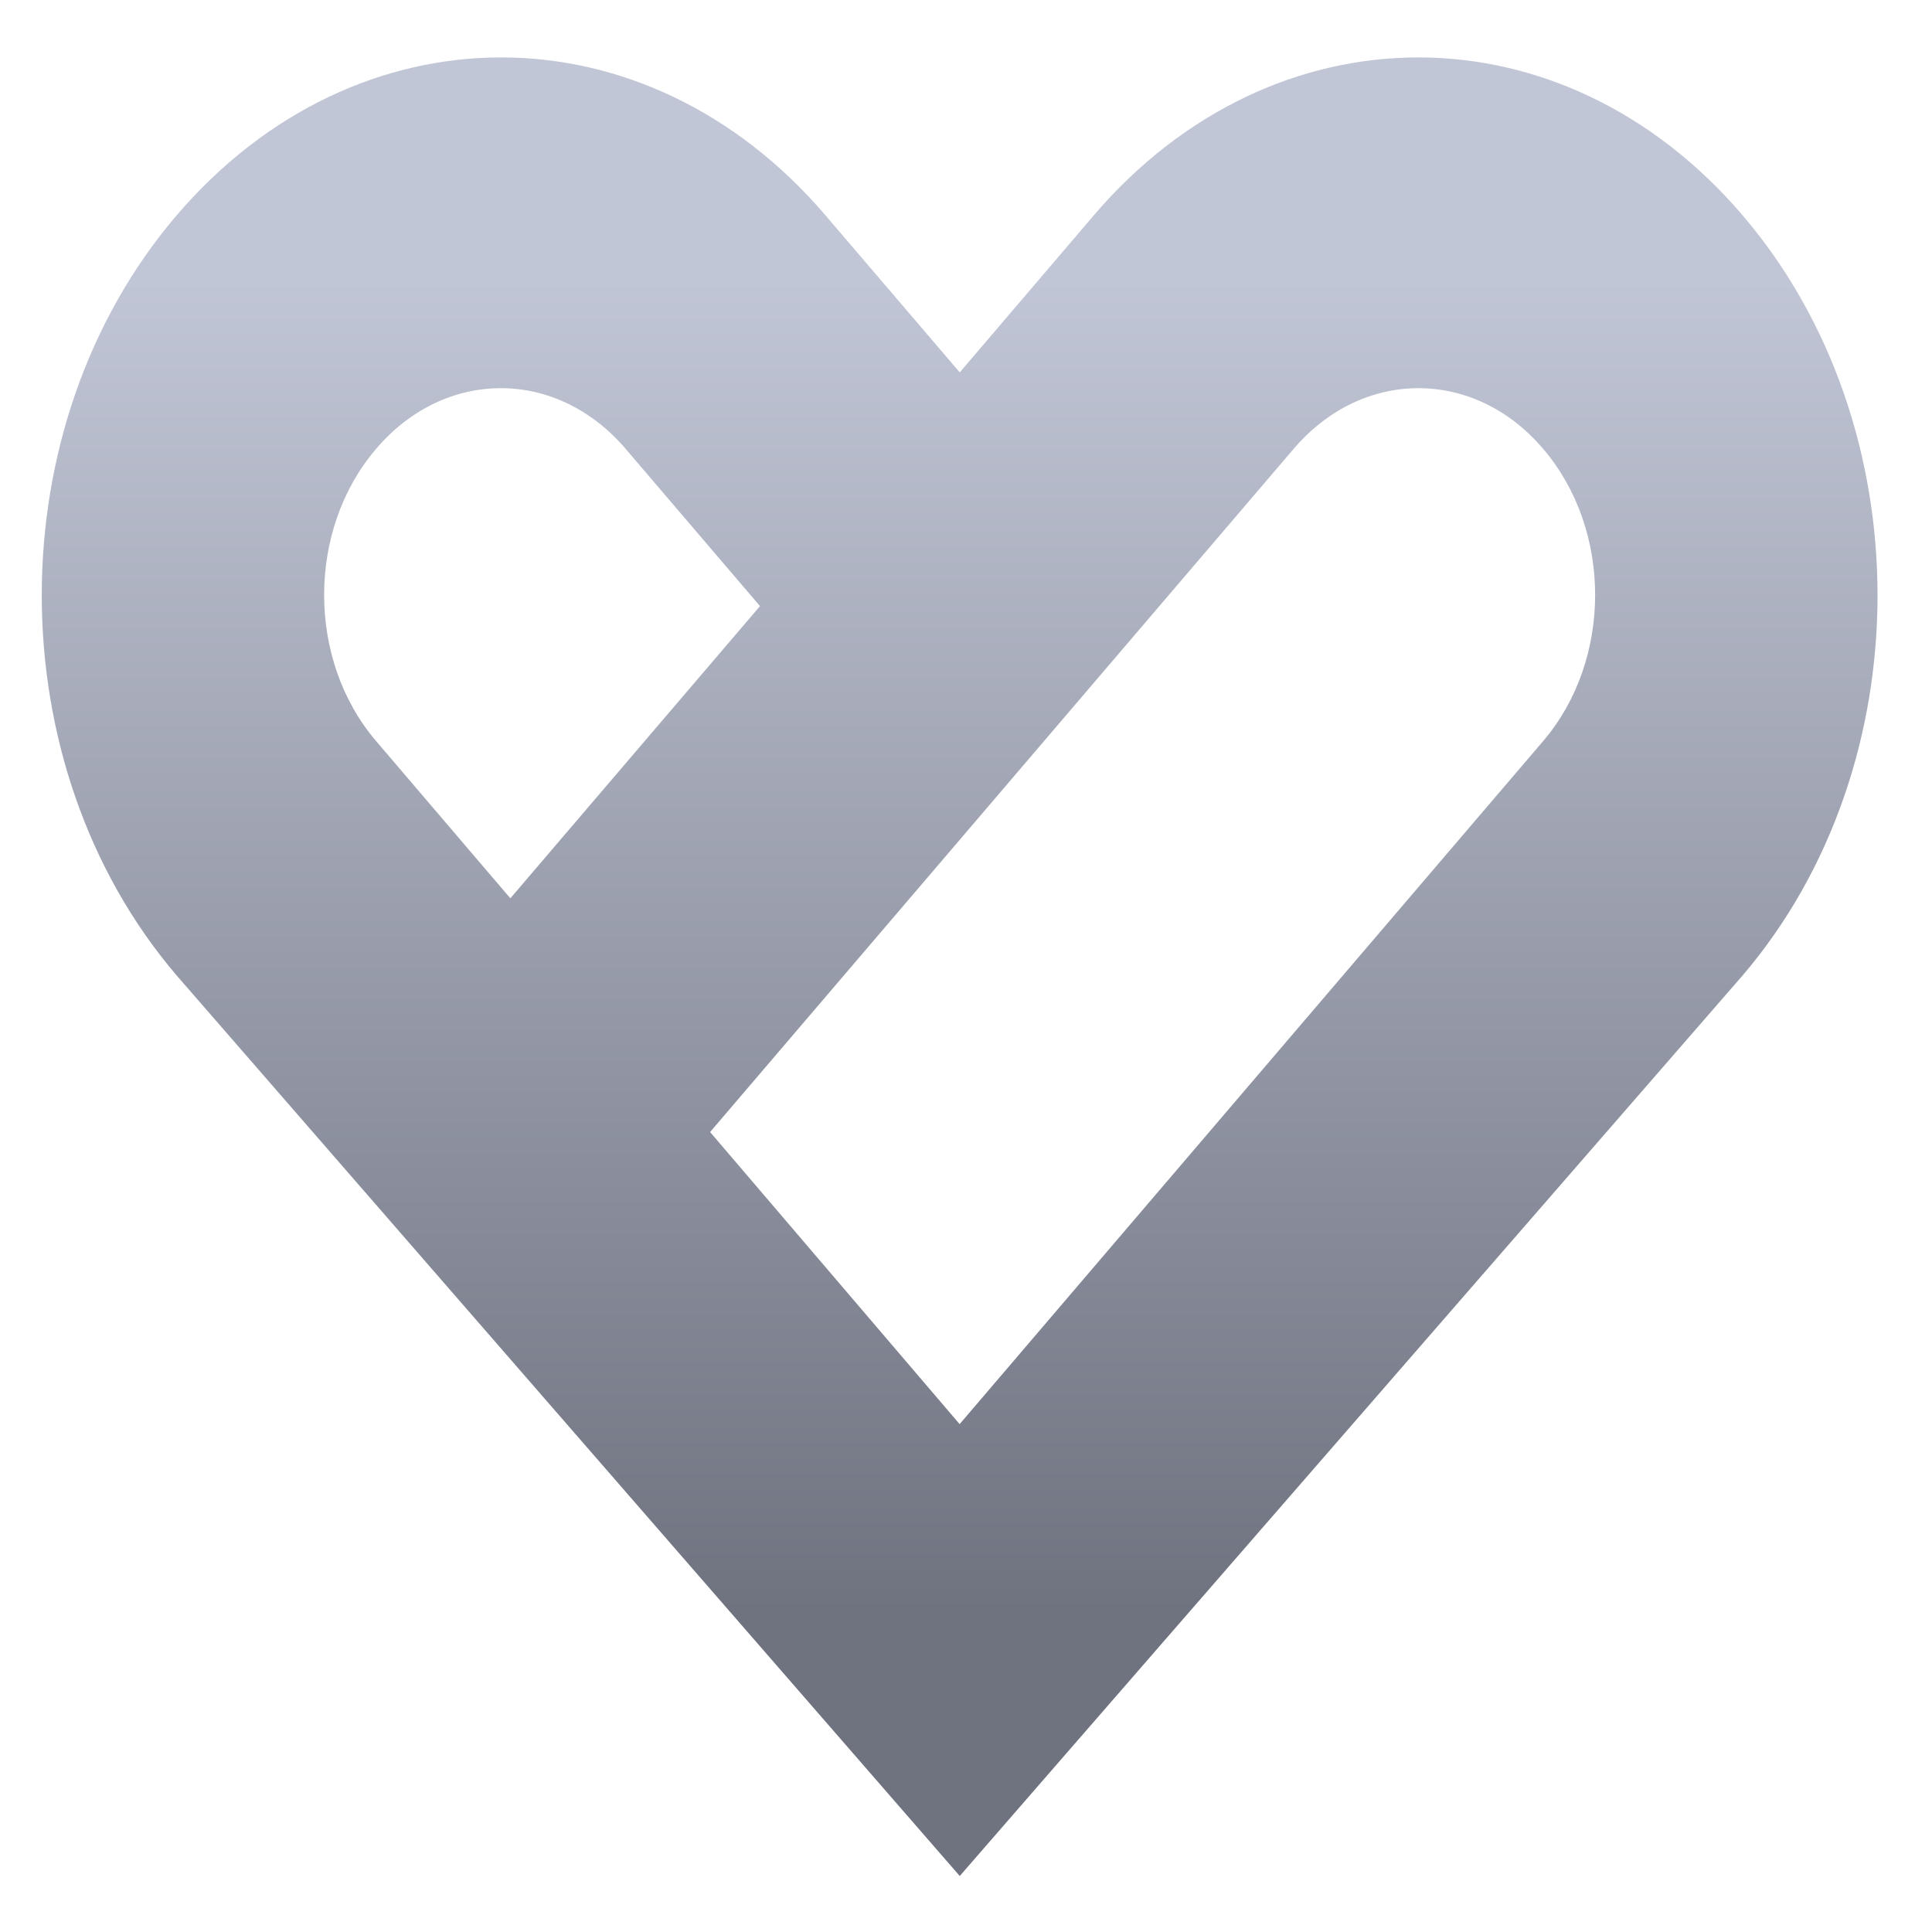 <svg xmlns="http://www.w3.org/2000/svg" xmlns:xlink="http://www.w3.org/1999/xlink" width="64" height="64" viewBox="0 0 64 64" version="1.1"><defs><linearGradient id="linear0" gradientUnits="userSpaceOnUse" x1="0" y1="0" x2="0" y2="1" gradientTransform="matrix(66.904,0,0,44.119,-2.463,9.239)"><stop offset="0" style="stop-color:#c1c6d6;stop-opacity:1;"/><stop offset="1" style="stop-color:#6f7380;stop-opacity:1;"/></linearGradient></defs><g id="surface1"><path style=" stroke:none;fill-rule:nonzero;fill:url(#linear0);" d="M 16.602 1.902 C 12.715 1.902 8.828 3.652 5.848 7.137 C -0.105 14.105 -0.105 25.336 5.848 32.309 L 31.793 62.145 L 57.73 32.309 C 63.684 25.336 63.684 14.105 57.73 7.137 C 54.754 3.652 50.867 1.902 46.984 1.902 C 43.094 1.902 39.207 3.652 36.23 7.137 L 31.793 12.336 L 27.348 7.137 C 24.371 3.652 20.488 1.902 16.602 1.902 Z M 16.594 12.859 C 18.086 12.859 19.578 13.527 20.727 14.871 L 25.176 20.078 L 16.906 29.758 L 12.457 24.547 C 10.164 21.863 10.164 17.551 12.457 14.871 C 13.602 13.527 15.094 12.859 16.594 12.859 Z M 46.988 12.859 C 48.484 12.859 49.98 13.527 51.121 14.871 C 53.414 17.551 53.414 21.863 51.121 24.547 L 31.789 47.176 L 23.523 37.5 L 42.852 14.871 C 44 13.527 45.492 12.859 46.988 12.859 Z M 46.988 12.859 "/></g></svg>
